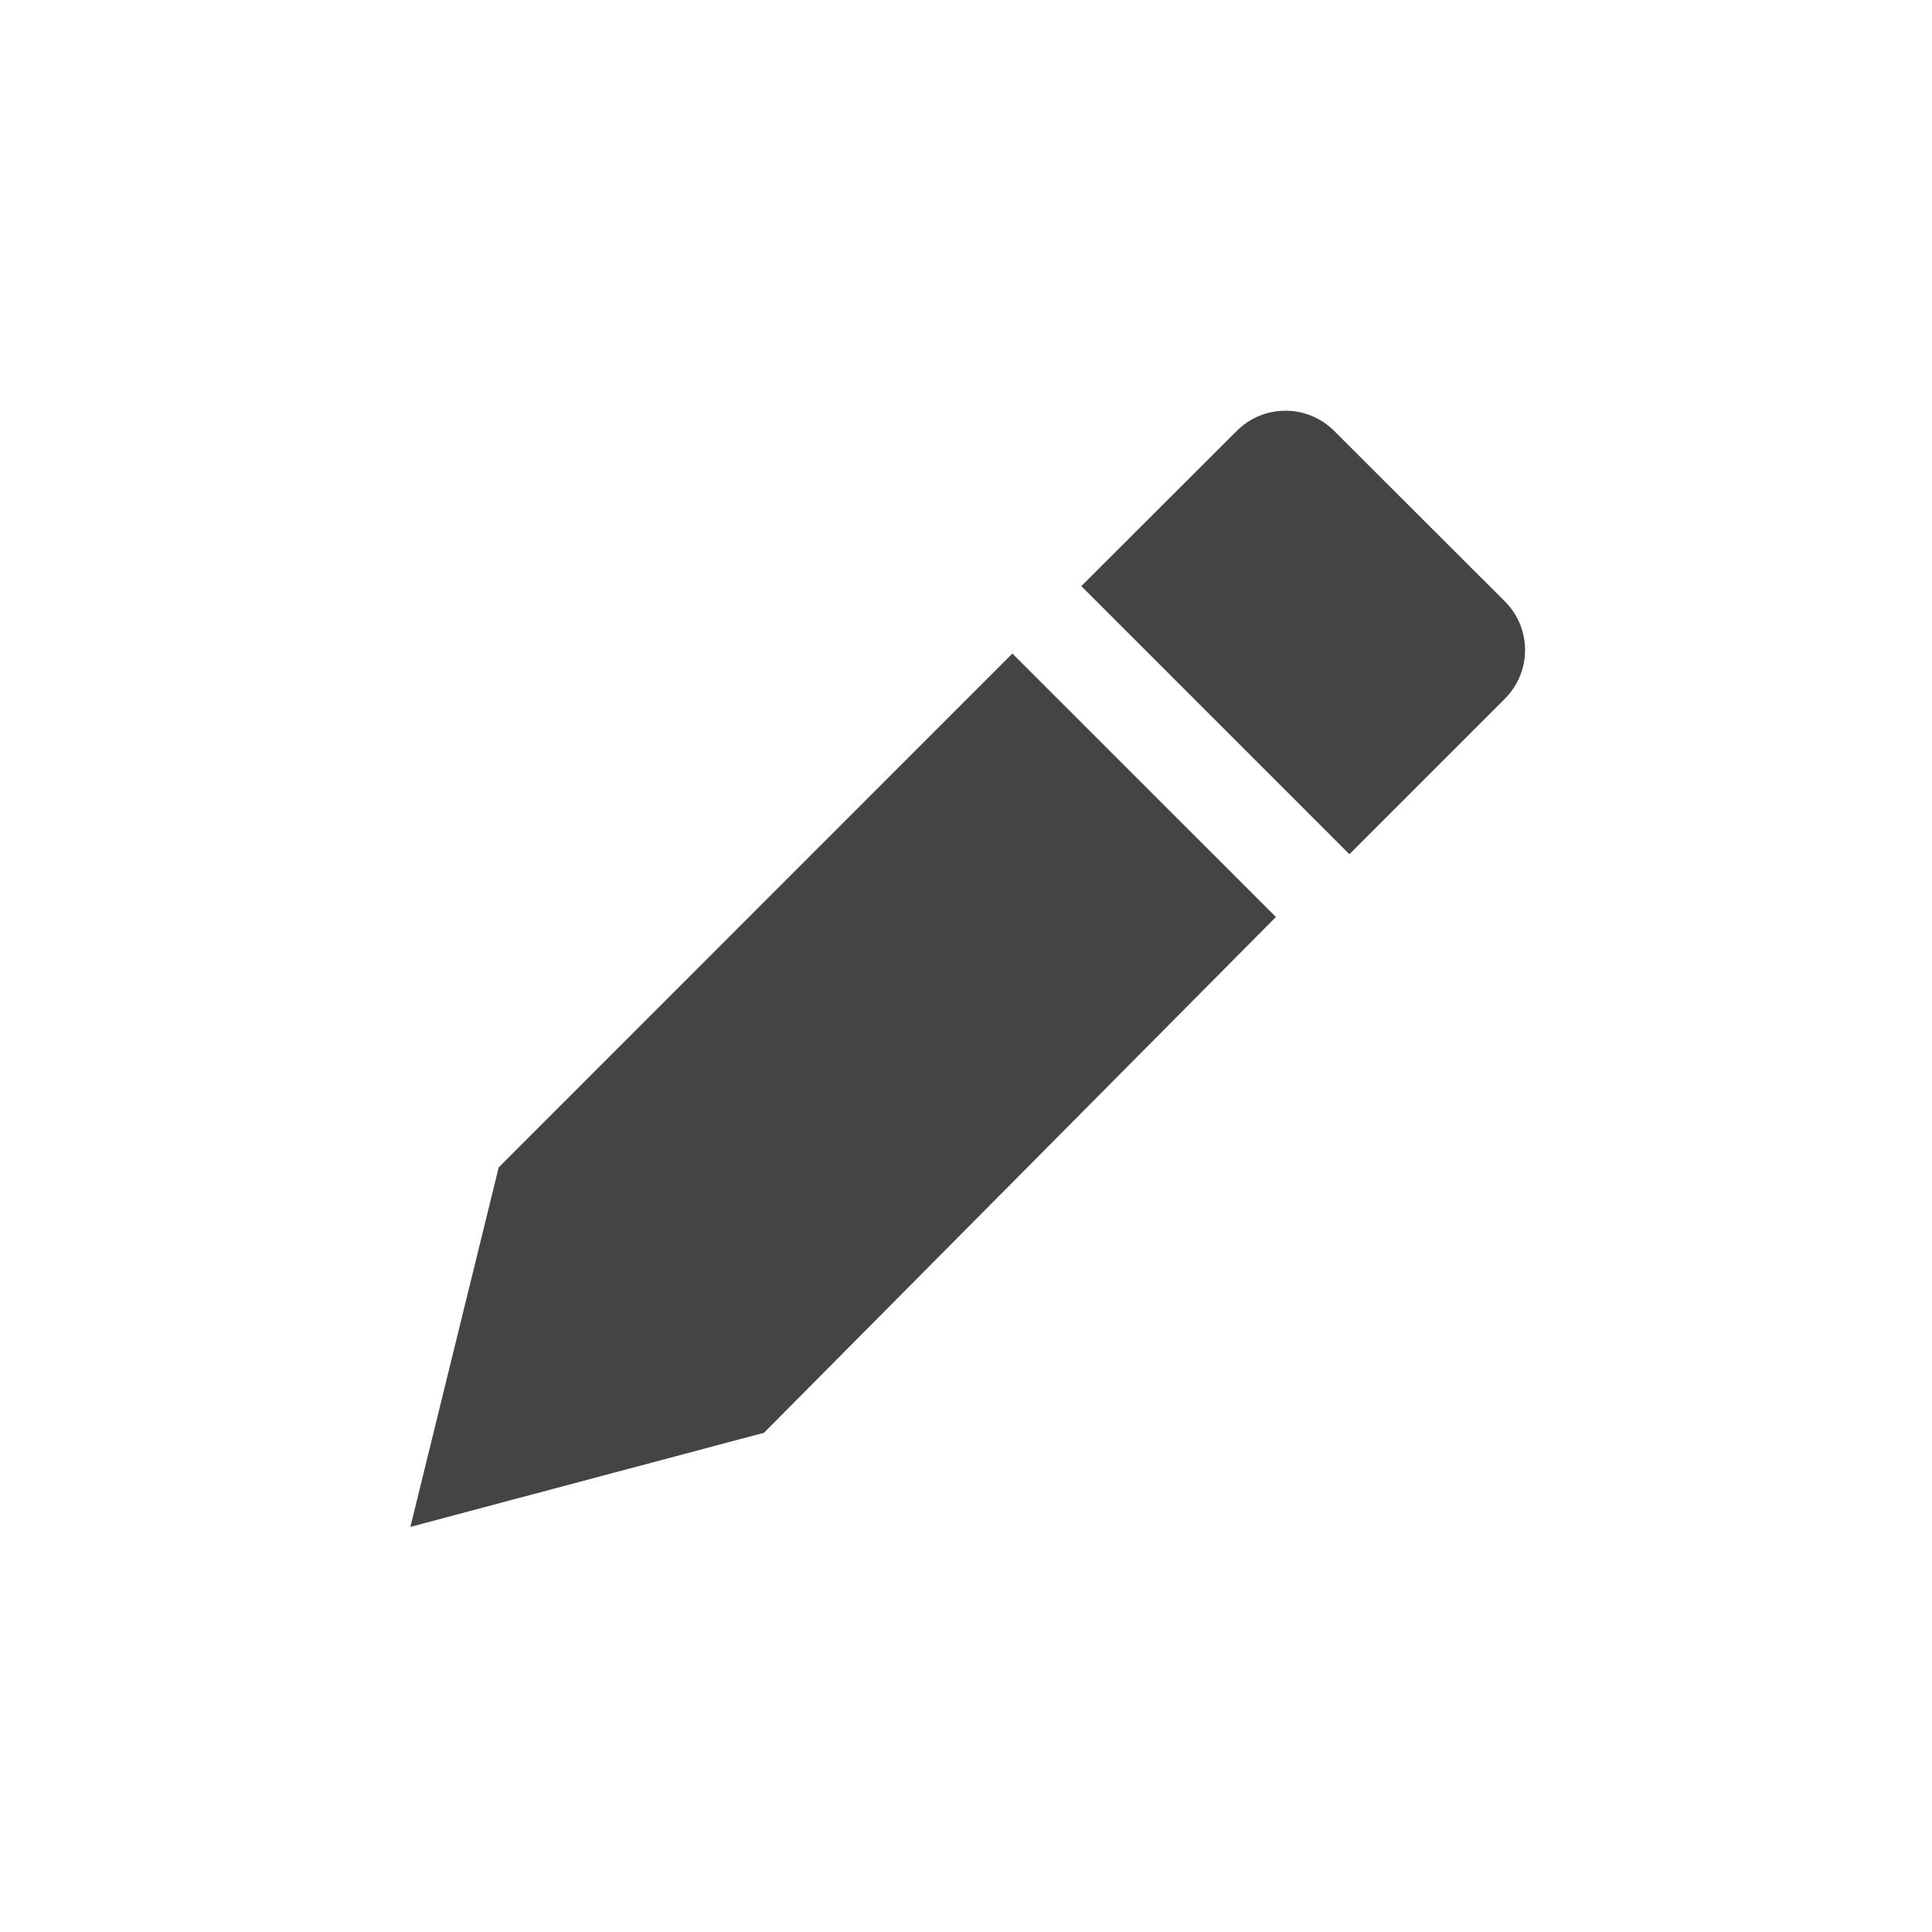 <svg fill="none" height="22" viewBox="0 0 22 22" width="22" xmlns="http://www.w3.org/2000/svg">
  <path clip-rule="evenodd" d="m14.083 4.907c.154-.154.354-.23.555-.23.201 0 .401.077.555.23l1.943 1.941c.307.307.307.802 0 1.109l-1.77 1.77-3.053-3.053zm-2.555 2.535-5.849 5.851-1.006 4.094 4.027-1.072 5.829-5.873z" fill="#444" fill-rule="evenodd"/>
</svg>
